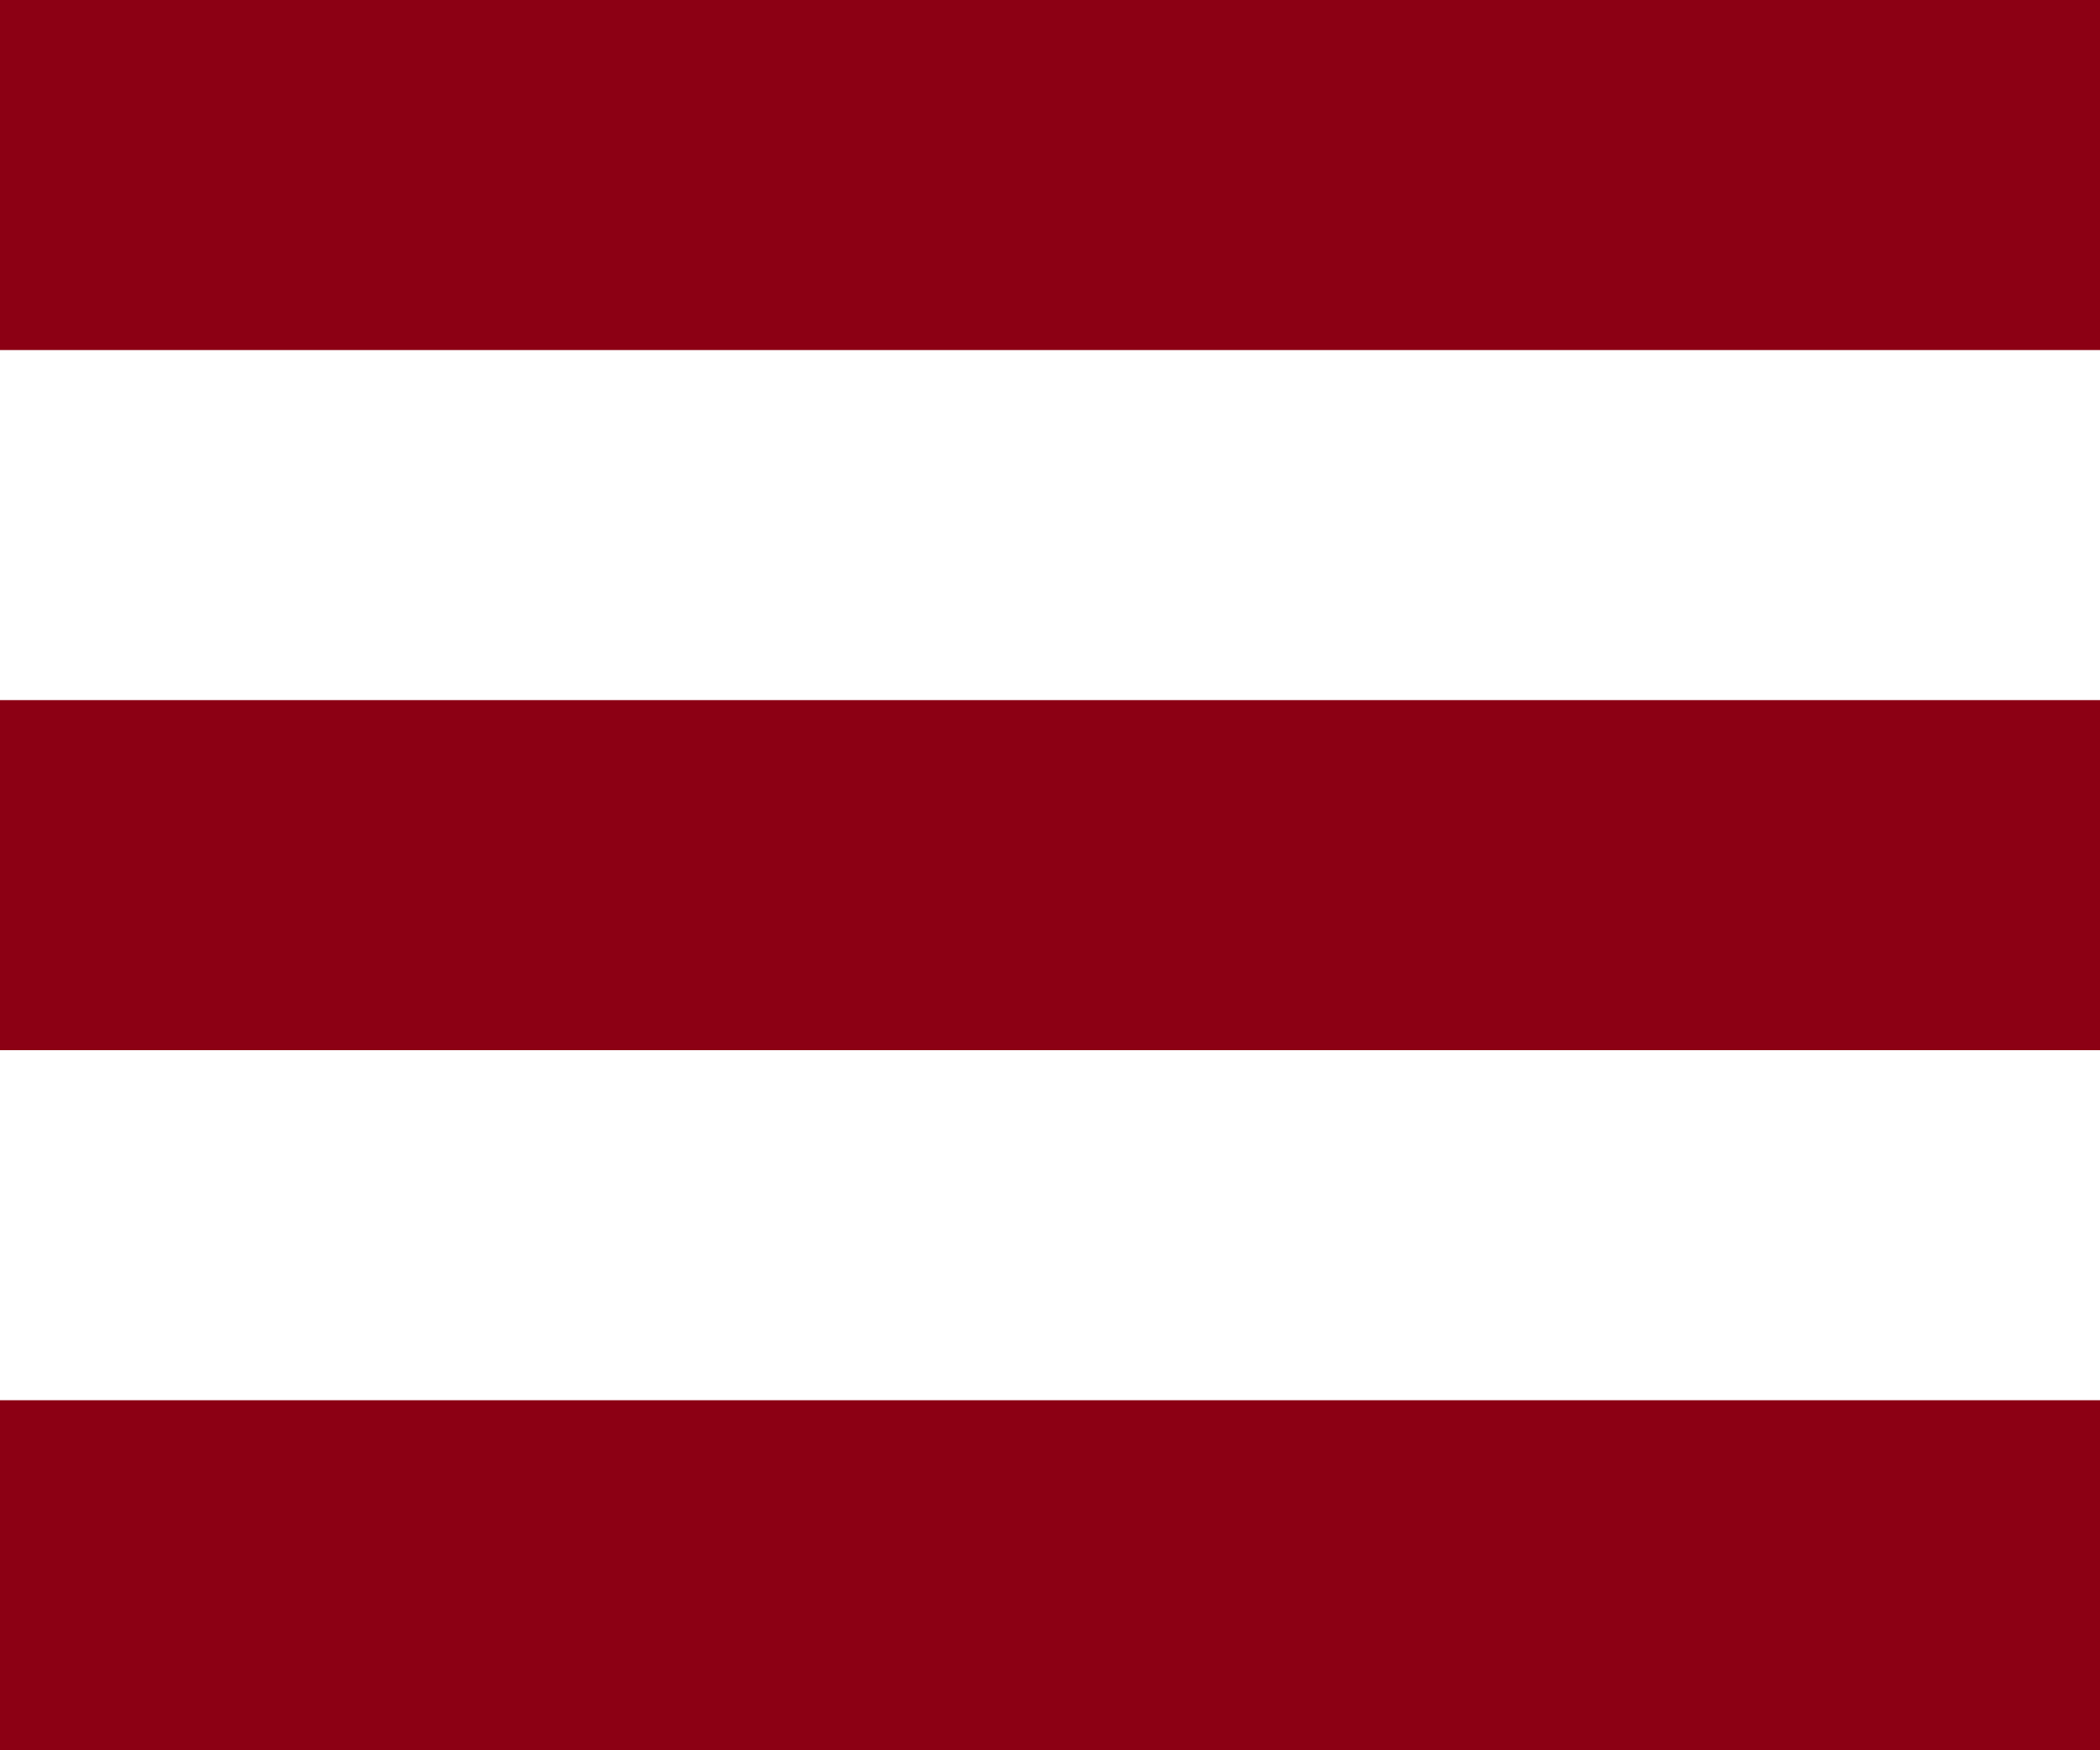 <svg width="24" height="20" viewBox="0 0 24 20" xmlns:xlink="http://www.w3.org/1999/xlink" xmlns="http://www.w3.org/2000/svg"><path d="M0 0h24v4H0V0zm0 8h24v4H0V8zm24 8H0v4h24v-4z" id="view1" fill="#8C0014" fill-rule="evenodd" stroke="none"/></svg>